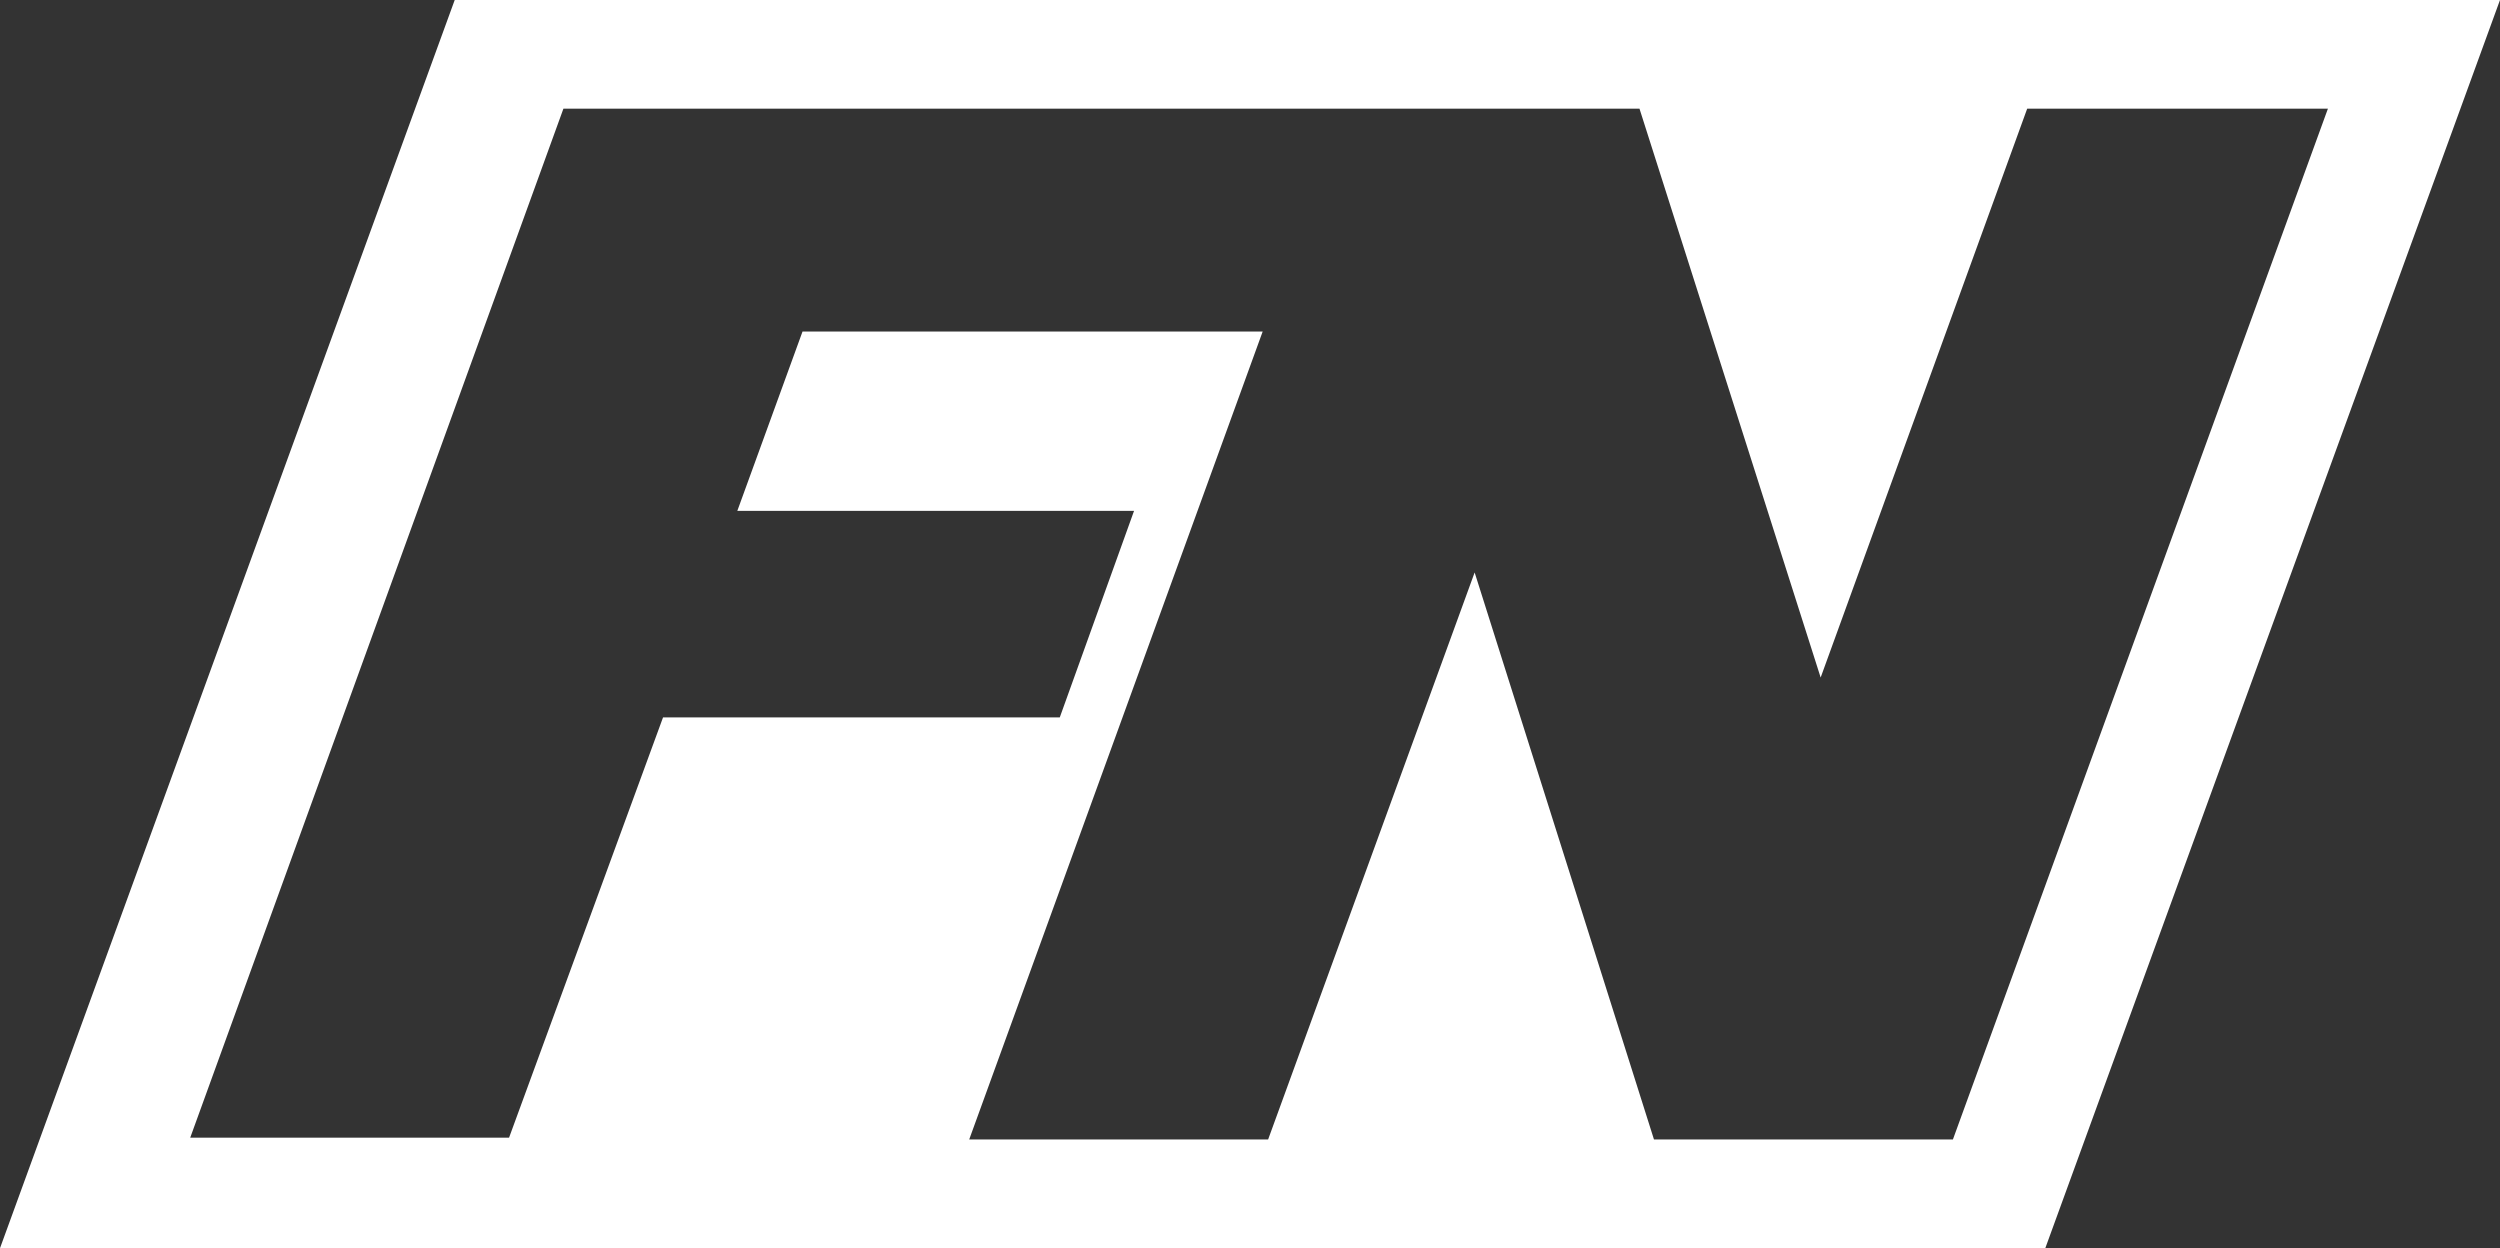 <?xml version="1.0" encoding="UTF-8"?>
<svg id="Layer_1" data-name="Layer 1" xmlns="http://www.w3.org/2000/svg" version="1.1" viewBox="0 0 138 68.9">
  <rect x="0" y="0" width="138" height="68.9" fill="#333333" stroke="none"/>
  <defs>
    <style>
      .cls-1 {
        fill: #fff;
        stroke-width: 0px;
      }
    </style>
  </defs>
  <g id="Black_Background" data-name="Black Background">
    <path class="cls-1" d="M25.1,0L0,68.9h112.9L138,0H25.1ZM107.8,62.9h-16.5l-9.9-31.3-11.4,31.3h-16.5l16.2-44.6h-25.4l-3.6,9.9h21.9l-4.1,11.4h-21.9l-8.5,23.2H10.5L31.1,6h59.4l10,31.4,11.4-31.4h16.6l-20.7,56.9Z"/>
  </g>
</svg>